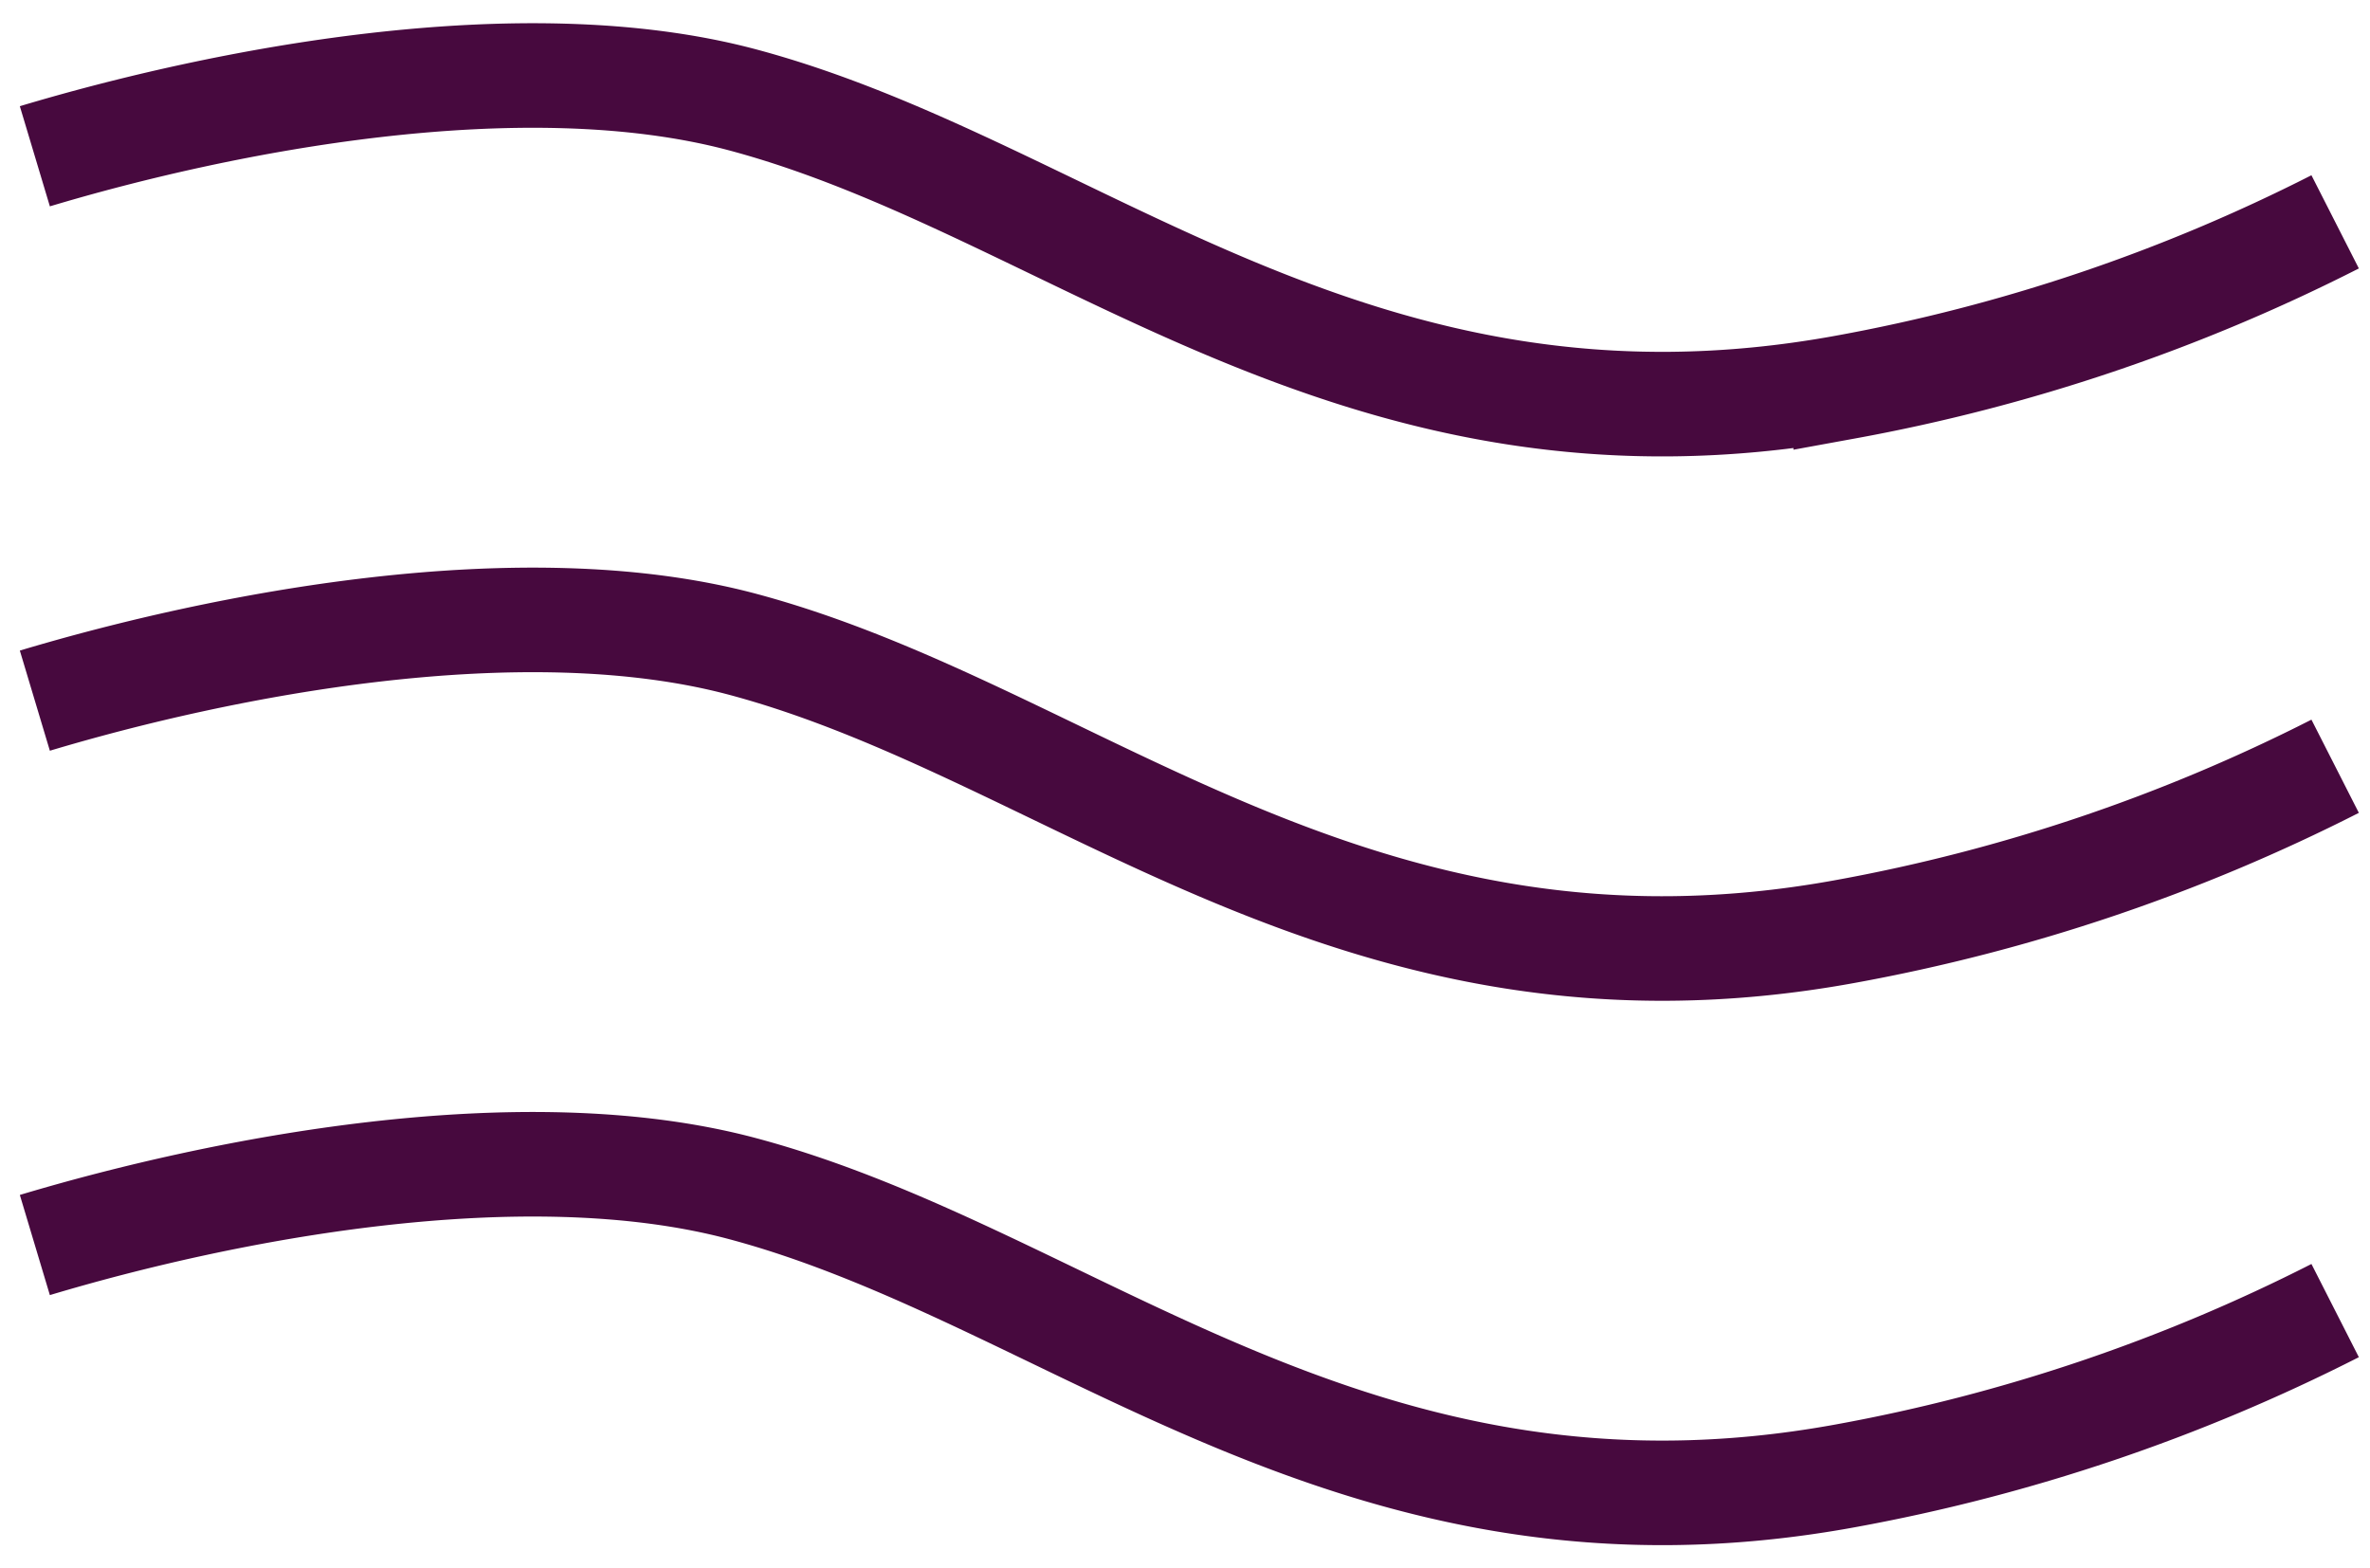 <svg xmlns="http://www.w3.org/2000/svg" width="68" height="45" fill="none"><path stroke="#47093E" stroke-width="3" d="M1 4.484C6.347 2.88 14.99 1.173 21.32 2.869c9.53 2.554 17.594 10.807 31.637 8.236A51.247 51.247 0 0 0 67 6.365M1 20.103c5.347-1.603 13.99-3.31 20.32-1.614 9.53 2.554 17.594 10.806 31.637 8.235A51.247 51.247 0 0 0 67 21.985M1 35.722c5.347-1.603 13.99-3.311 20.32-1.614 9.53 2.553 17.594 10.806 31.637 8.235A51.247 51.247 0 0 0 67 37.603"/></svg>